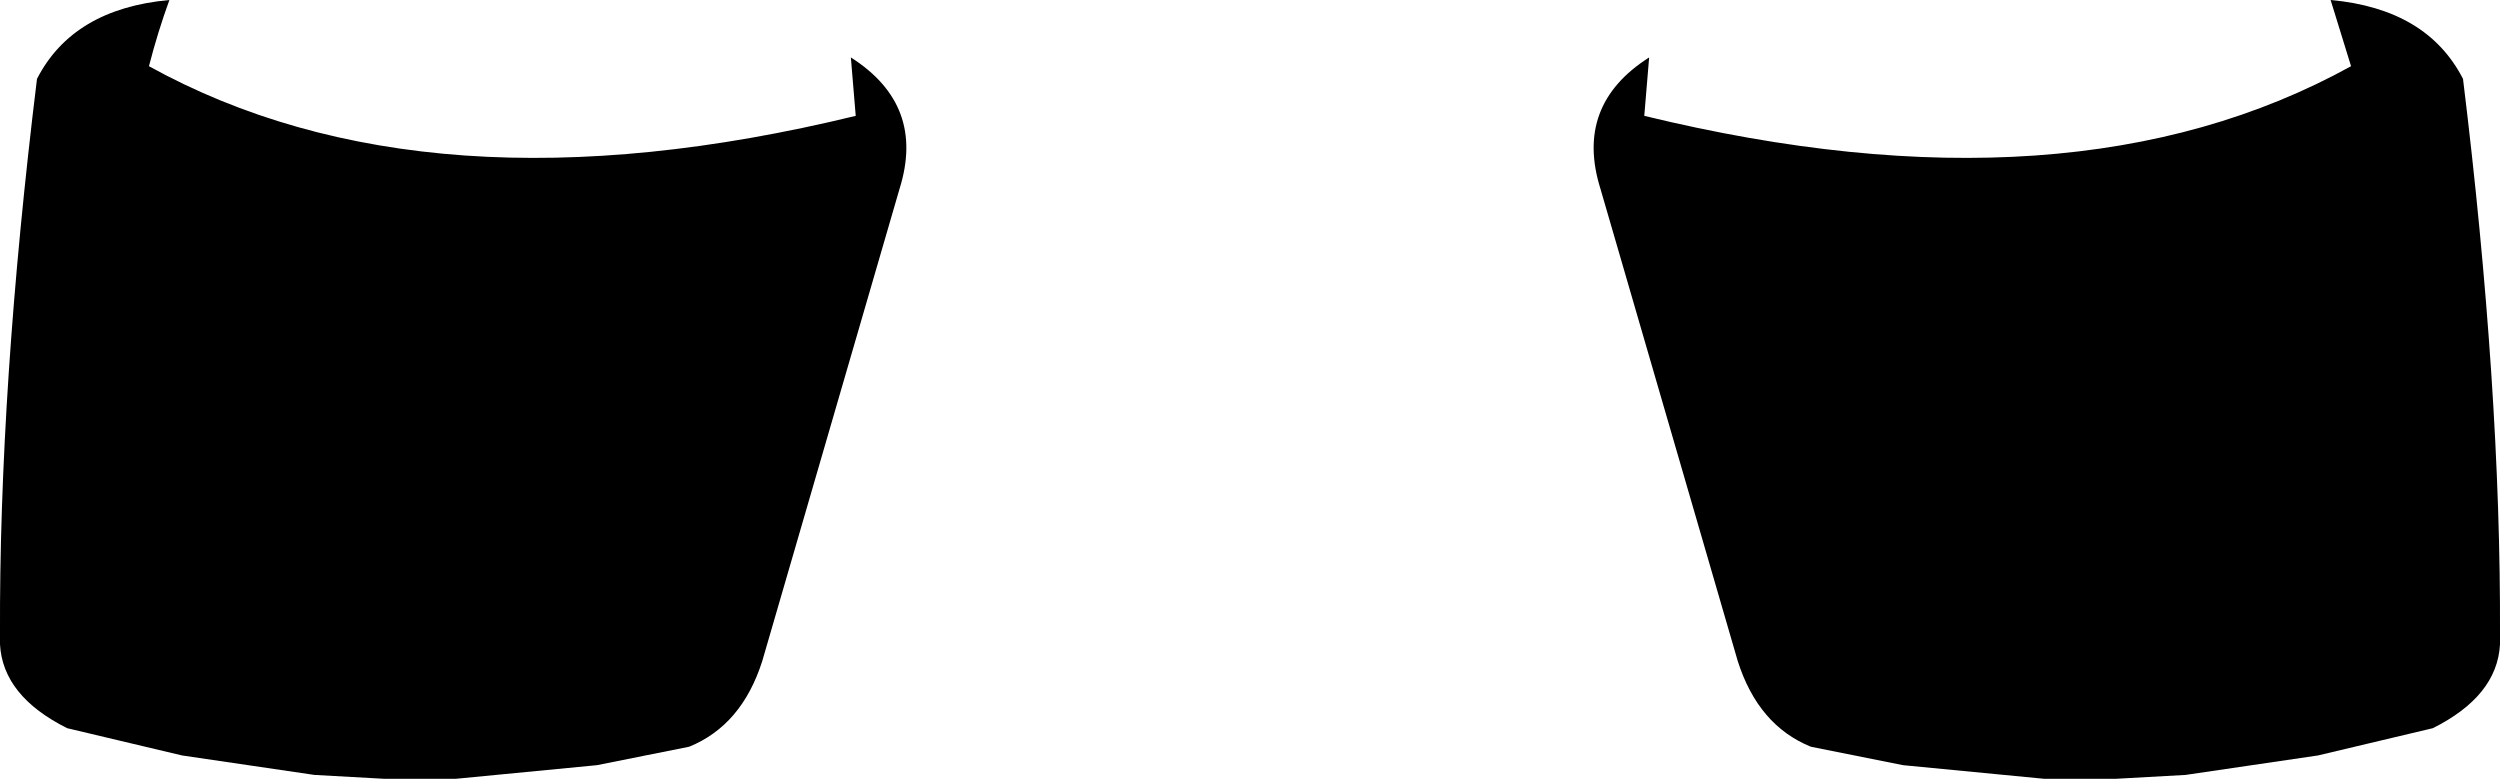 <?xml version="1.0" encoding="UTF-8" standalone="no"?>
<svg xmlns:xlink="http://www.w3.org/1999/xlink" height="40.0px" width="128.4px" xmlns="http://www.w3.org/2000/svg">
  <g transform="matrix(1.0, 0.0, 0.0, 1.0, -335.65, -433.6)">
    <path d="M456.4 437.0 L455.35 433.6 Q460.3 434.05 462.15 437.65 464.1 453.55 464.05 466.2 L464.05 466.7 Q463.9 469.35 460.6 471.0 L454.7 472.4 447.9 473.4 444.3 473.6 440.65 473.6 433.4 472.9 428.65 471.95 Q425.95 470.85 424.9 467.55 L417.85 443.3 Q416.5 439.0 420.35 436.55 L420.1 439.55 Q442.1 444.9 456.4 437.0 M381.85 443.3 L374.8 467.55 Q373.75 470.85 371.05 471.95 L366.3 472.9 359.05 473.6 355.4 473.6 351.8 473.4 345.0 472.4 339.1 471.0 Q335.8 469.35 335.65 466.7 L335.65 466.2 Q335.6 453.55 337.55 437.65 339.4 434.05 344.35 433.6 343.75 435.25 343.3 437.0 357.6 444.9 379.6 439.55 L379.35 436.55 Q383.2 439.0 381.85 443.3" fill="#000000" fill-rule="evenodd" stroke="none"/>
  </g>
</svg>

